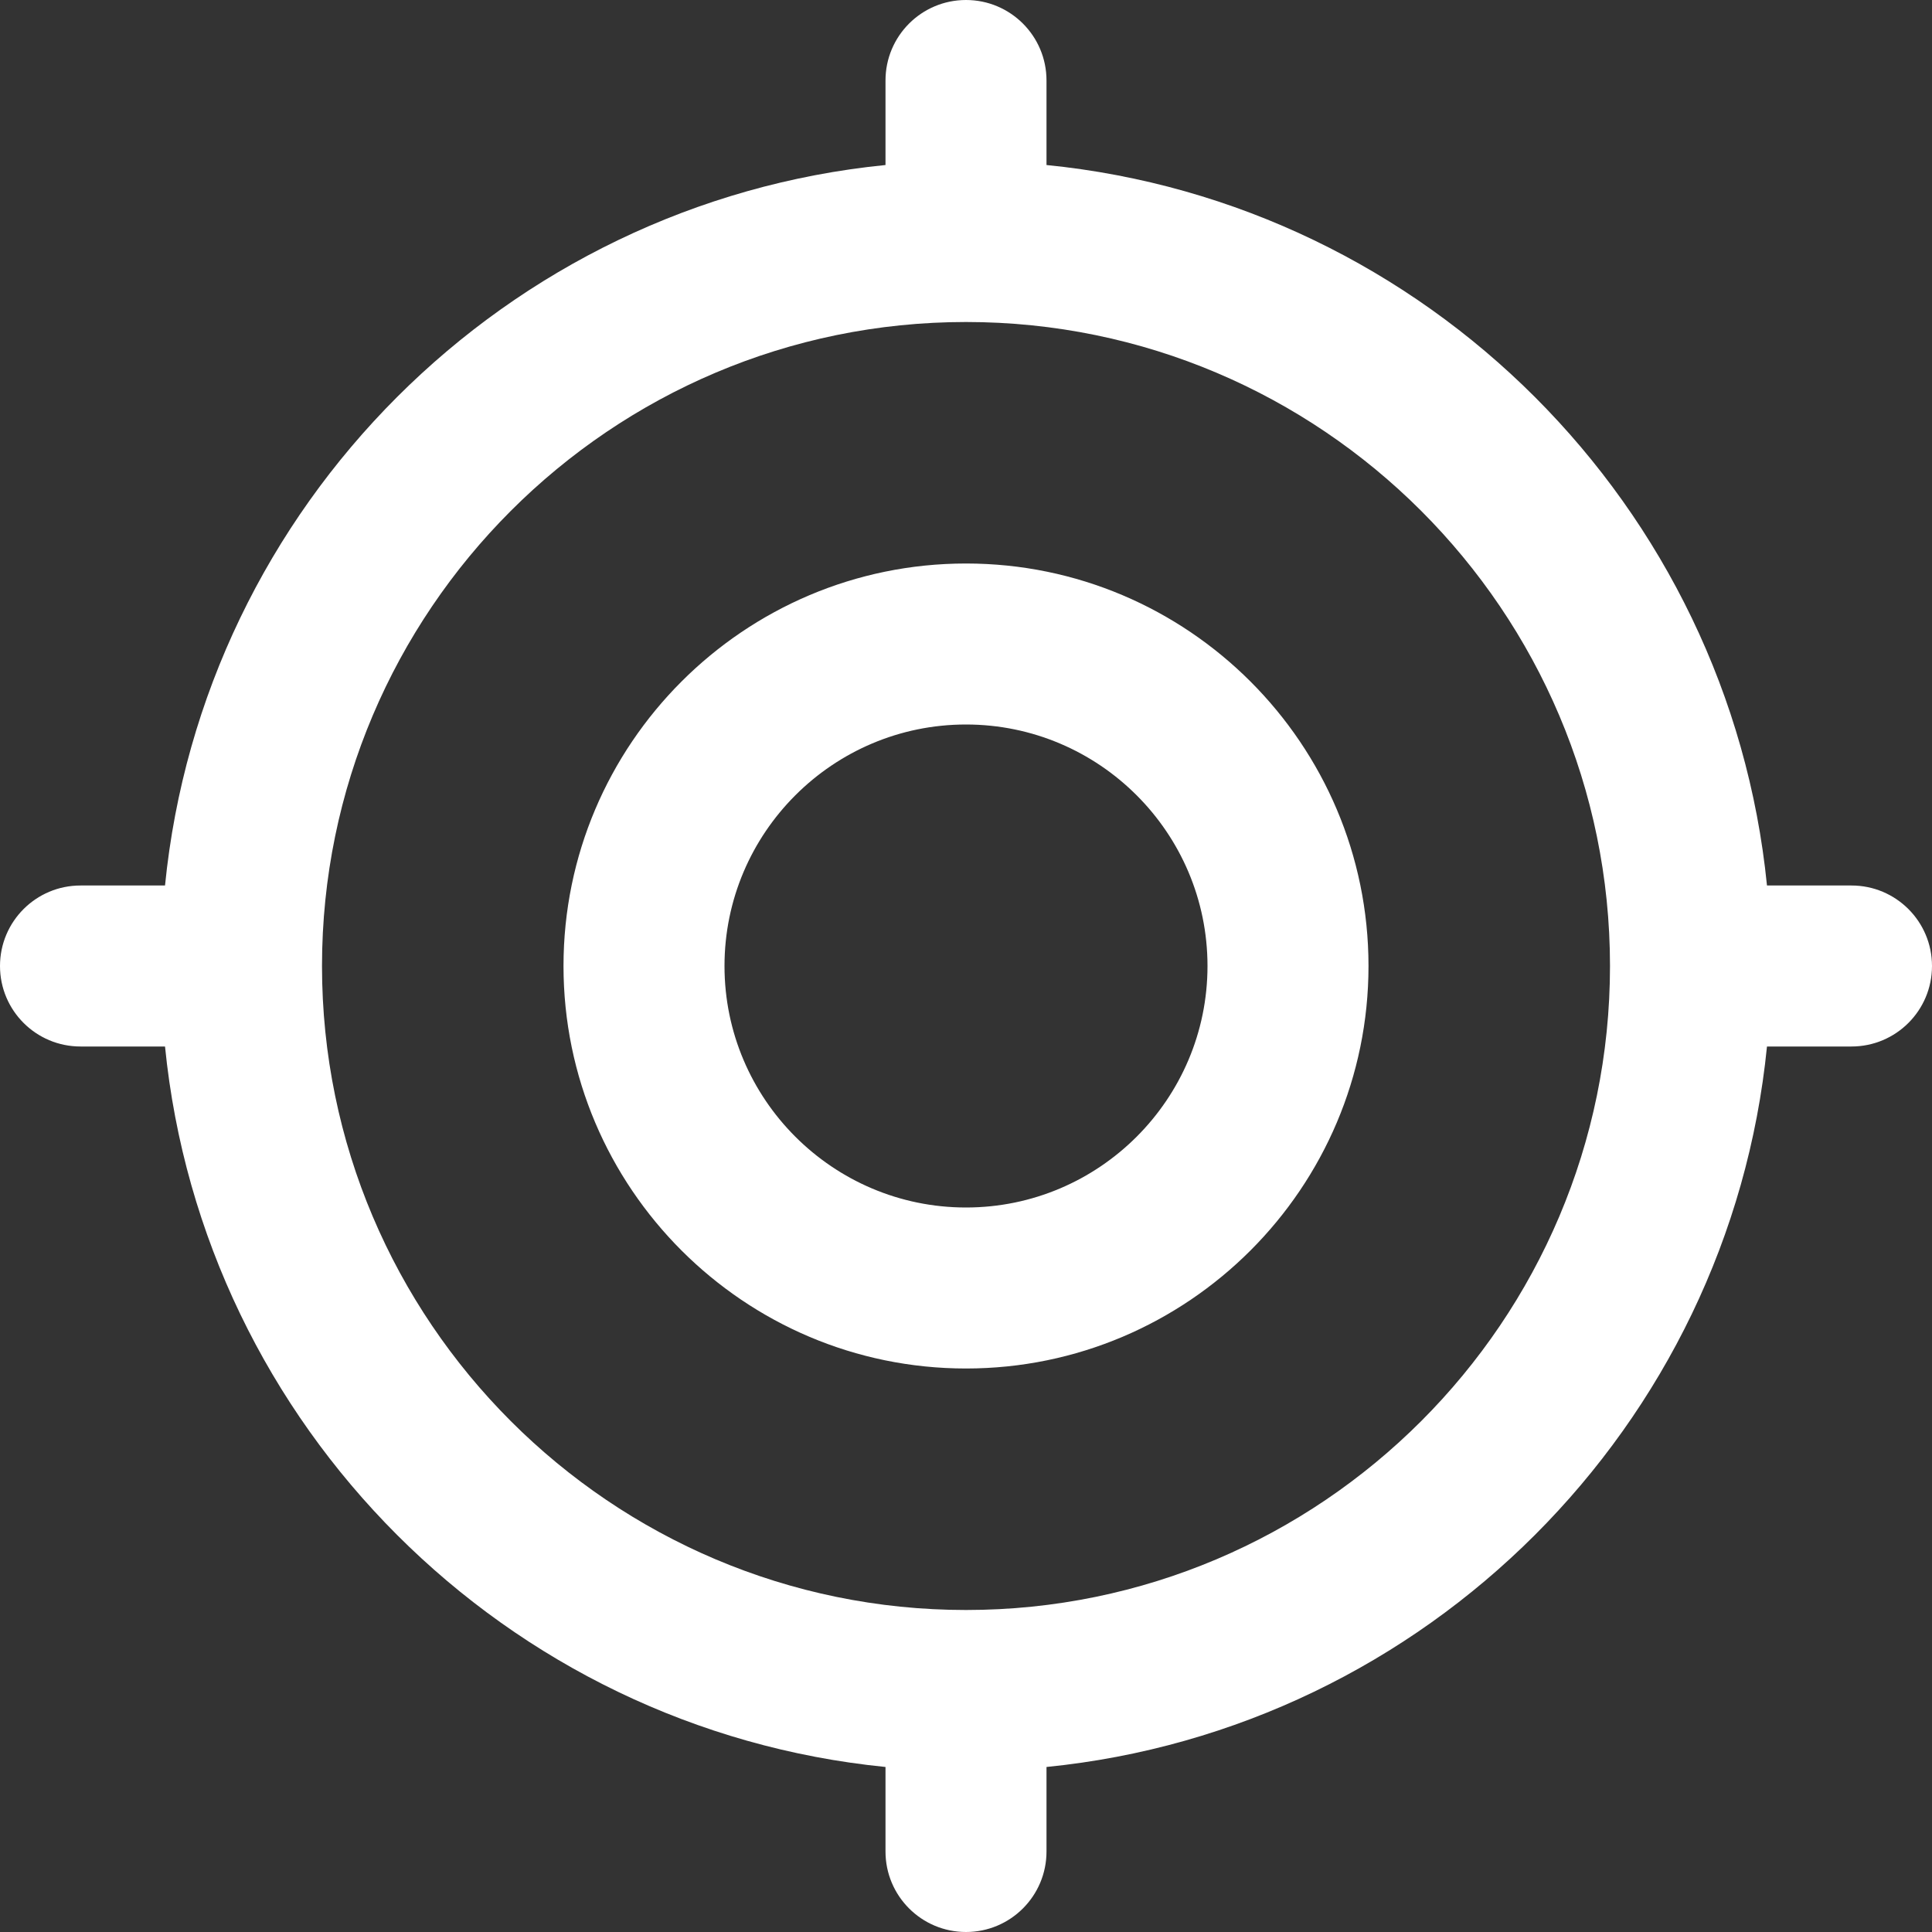 <svg width="75" height="75" viewBox="0 0 75 75" fill="none" xmlns="http://www.w3.org/2000/svg">
<rect x="0" y="0" width="75" height="75" fill="#333333" stroke="none"/>
<g id="Milestone" clip-path="url(#clip0_5374_207848)">
<path id="Vector" d="M37.5 21.875C28.884 21.875 21.875 28.884 21.875 37.5C21.875 46.116 28.884 53.125 37.5 53.125C46.116 53.125 53.125 46.116 53.125 37.5C53.125 28.884 46.116 21.875 37.5 21.875ZM37.5 46.875C32.331 46.875 28.125 42.669 28.125 37.5C28.125 32.331 32.331 28.125 37.5 28.125C42.669 28.125 46.875 32.331 46.875 37.5C46.875 42.669 42.669 46.875 37.5 46.875ZM71.875 34.375H68.594C67.122 19.634 55.366 7.875 40.625 6.406V3.125C40.625 1.397 39.225 0 37.5 0C35.775 0 34.375 1.397 34.375 3.125V6.406C19.634 7.875 7.875 19.634 6.406 34.375H3.125C1.4 34.375 0 35.772 0 37.5C0 39.228 1.4 40.625 3.125 40.625H6.406C7.878 55.366 19.634 67.125 34.375 68.594V71.875C34.375 73.603 35.775 75 37.5 75C39.225 75 40.625 73.603 40.625 71.875V68.594C55.366 67.122 67.125 55.366 68.594 40.625H71.875C73.6 40.625 75 39.228 75 37.5C75 35.772 73.6 34.375 71.875 34.375ZM37.5 62.5C23.716 62.5 12.5 51.284 12.5 37.5C12.5 23.716 23.716 12.5 37.5 12.5C51.284 12.5 62.5 23.716 62.5 37.5C62.5 51.284 51.284 62.5 37.5 62.5Z" fill="white"/>
</g>
<defs>
<clipPath id="clip0_5374_207848">
<rect width="75" height="75" fill="white"/>
</clipPath>
</defs>
</svg>
